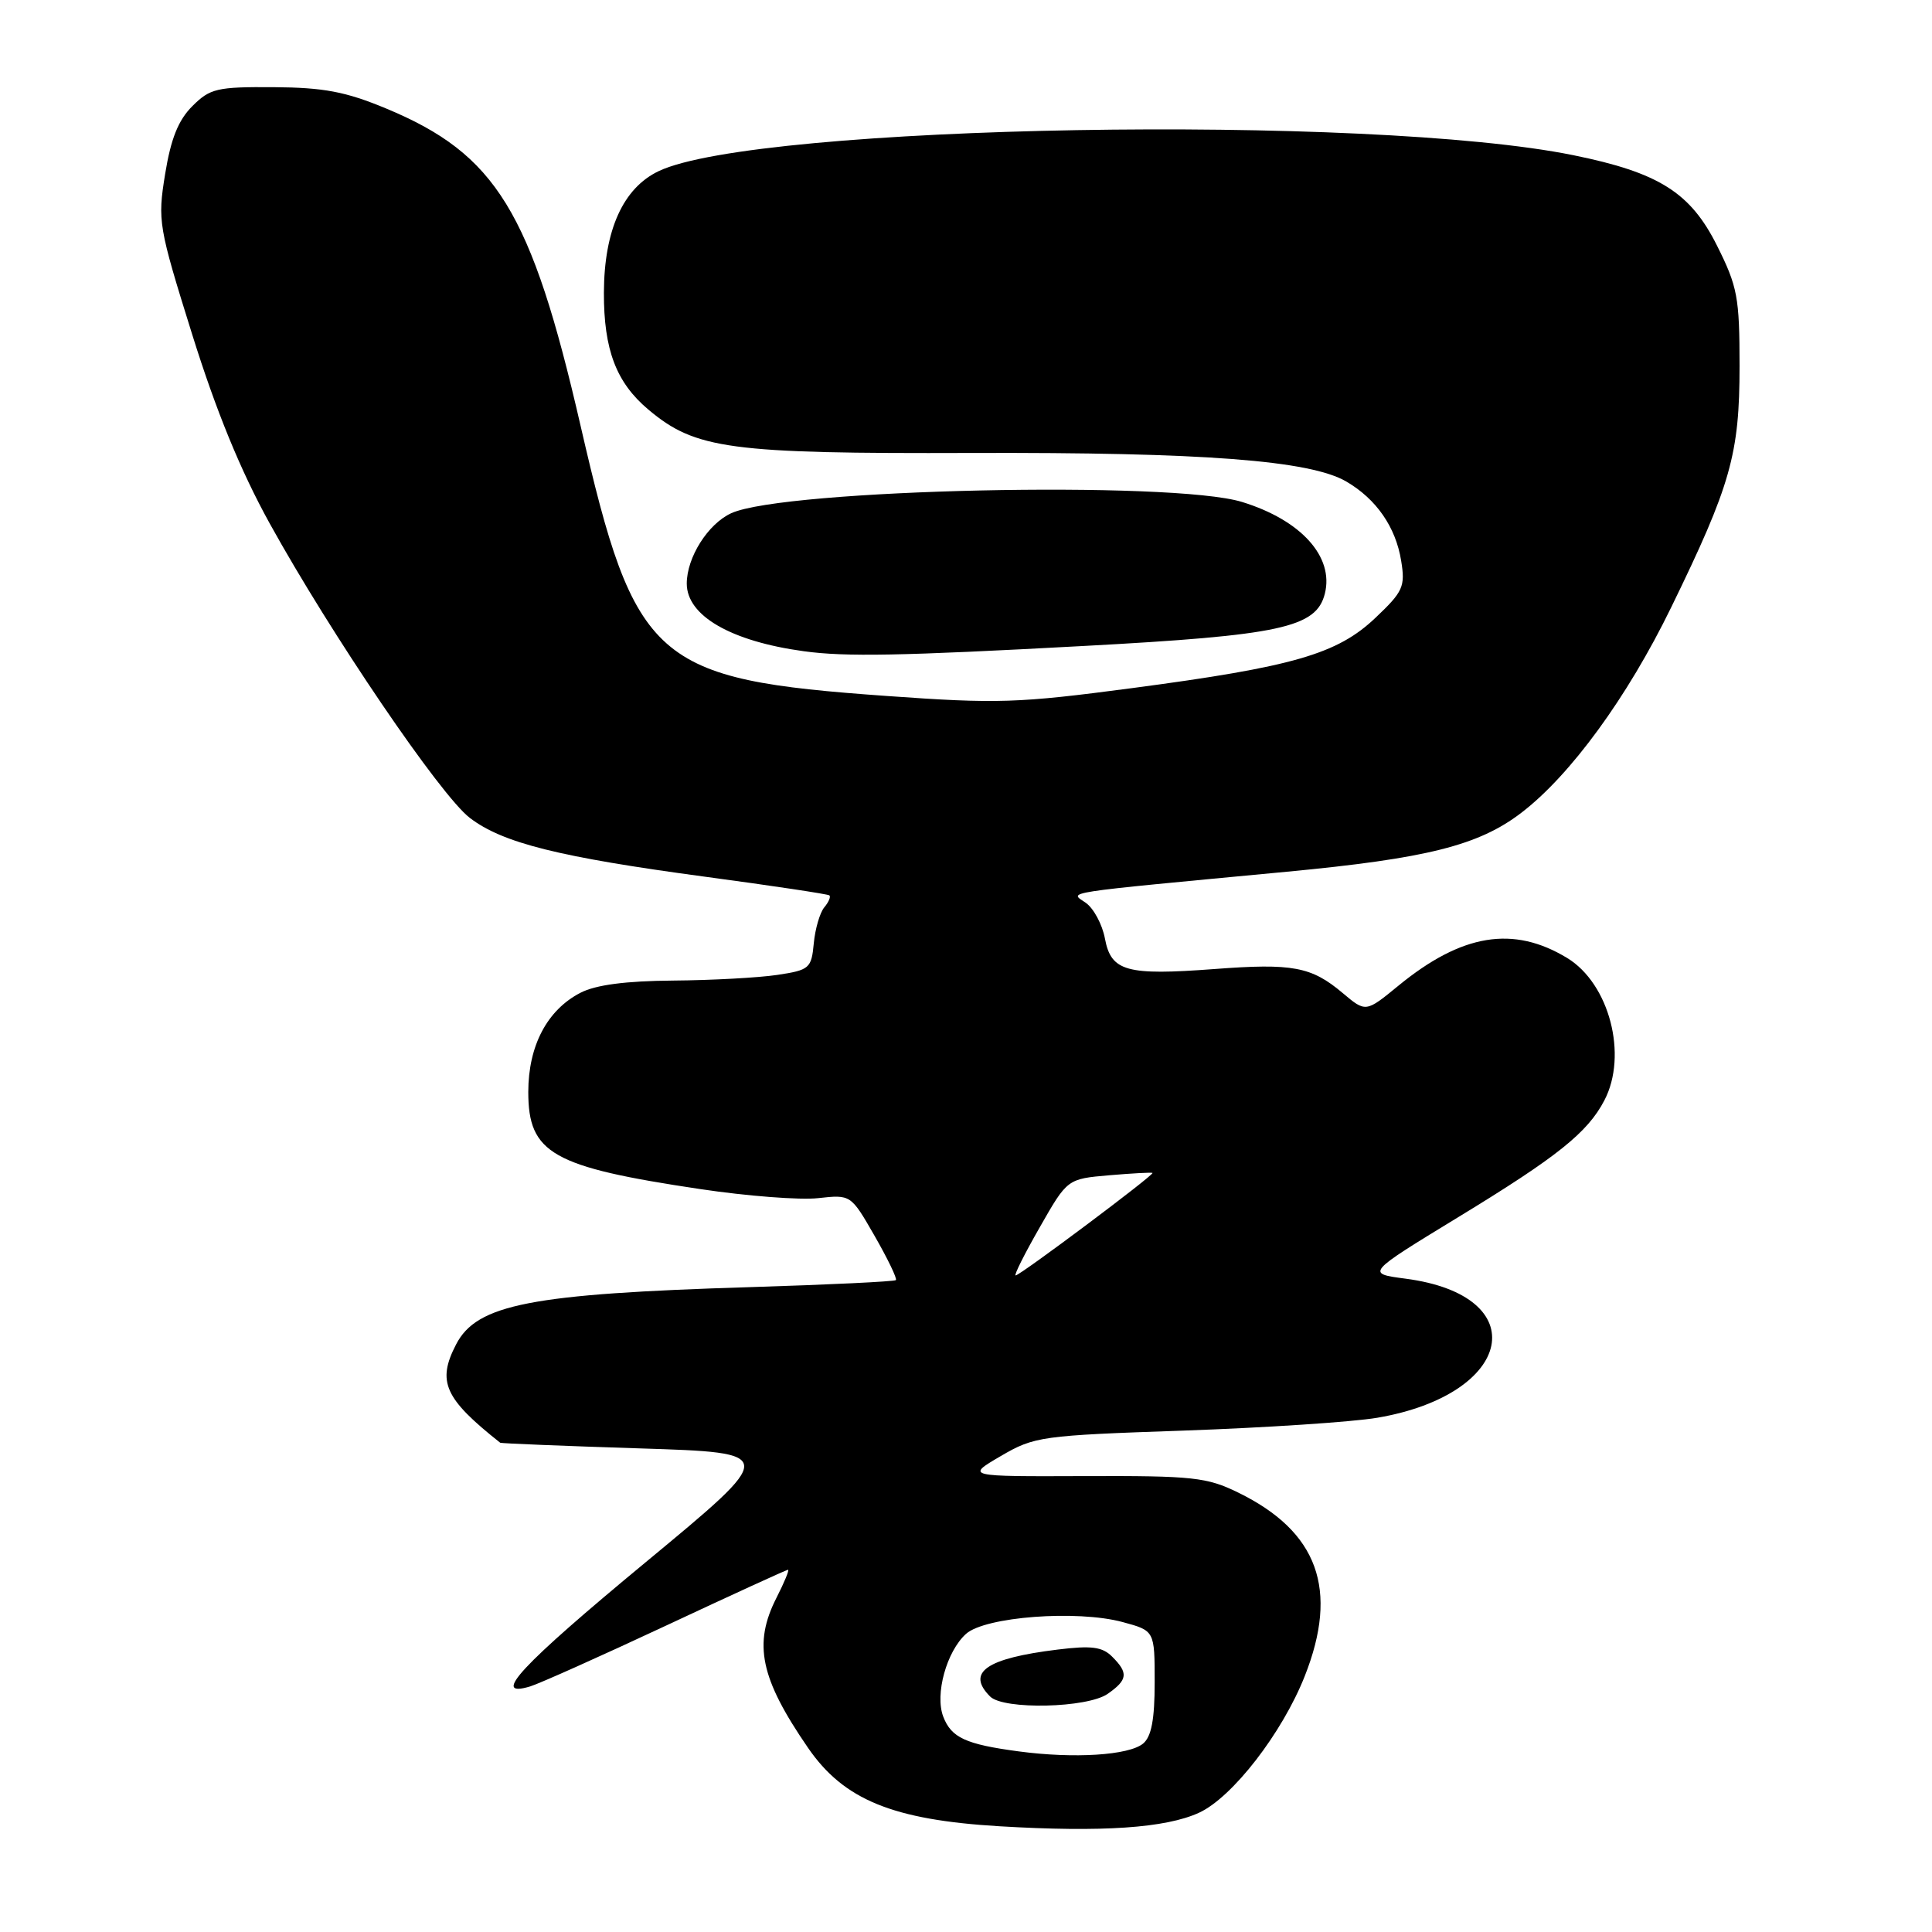<?xml version="1.0" encoding="UTF-8" standalone="no"?>
<!DOCTYPE svg PUBLIC "-//W3C//DTD SVG 1.1//EN" "http://www.w3.org/Graphics/SVG/1.1/DTD/svg11.dtd" >
<svg xmlns="http://www.w3.org/2000/svg" xmlns:xlink="http://www.w3.org/1999/xlink" version="1.1" viewBox="0 0 256 256">
 <g >
 <path fill="currentColor"
d=" M 158.87 240.20 C 163.29 238.18 169.90 229.64 172.88 222.11 C 177.43 210.62 174.65 202.94 164.06 197.77 C 159.91 195.74 158.07 195.54 143.74 195.59 C 127.97 195.65 127.97 195.65 132.60 192.94 C 137.07 190.33 137.93 190.21 156.87 189.56 C 167.67 189.18 179.20 188.42 182.50 187.86 C 200.69 184.75 203.35 171.67 186.24 169.43 C 180.99 168.74 180.99 168.74 193.24 161.27 C 206.37 153.27 210.36 150.08 212.59 145.80 C 215.72 139.80 213.25 130.34 207.66 126.94 C 200.53 122.61 193.71 123.72 185.31 130.60 C 180.97 134.16 180.97 134.16 177.91 131.58 C 173.76 128.08 171.27 127.62 160.94 128.40 C 149.25 129.28 147.23 128.72 146.41 124.37 C 146.06 122.49 144.91 120.35 143.86 119.62 C 141.73 118.12 139.90 118.41 170.50 115.51 C 189.07 113.75 195.92 112.03 201.58 107.70 C 208.09 102.73 215.64 92.38 221.43 80.50 C 229.34 64.28 230.50 60.18 230.50 48.50 C 230.50 39.39 230.23 37.97 227.50 32.52 C 223.98 25.50 219.81 22.87 208.50 20.57 C 181.57 15.08 100.31 16.49 87.29 22.67 C 82.57 24.91 80.05 30.48 80.02 38.78 C 80.00 46.34 81.65 50.69 85.91 54.27 C 92.15 59.52 96.66 60.13 128.69 60.02 C 159.43 59.92 173.60 61.00 178.40 63.81 C 182.37 66.13 184.94 69.84 185.66 74.30 C 186.22 77.72 185.92 78.39 182.28 81.84 C 177.21 86.67 171.40 88.35 150.00 91.18 C 134.87 93.18 132.17 93.27 117.50 92.22 C 86.63 90.02 84.17 87.86 76.93 56.42 C 70.40 28.01 65.75 20.44 51.15 14.37 C 45.79 12.14 42.90 11.60 36.28 11.55 C 28.75 11.50 27.83 11.72 25.49 14.06 C 23.62 15.92 22.64 18.39 21.88 23.06 C 20.87 29.29 20.99 29.99 25.47 44.33 C 28.64 54.47 31.88 62.38 35.72 69.33 C 43.81 83.98 58.38 105.43 62.26 108.38 C 66.62 111.71 74.07 113.57 93.50 116.18 C 102.30 117.36 109.68 118.47 109.89 118.64 C 110.11 118.81 109.81 119.53 109.22 120.23 C 108.64 120.93 108.01 123.08 107.83 125.00 C 107.52 128.31 107.26 128.54 103.00 129.18 C 100.53 129.55 94.32 129.89 89.20 129.93 C 82.89 129.98 78.94 130.50 76.91 131.55 C 72.50 133.83 70.01 138.56 70.00 144.68 C 70.00 152.84 73.16 154.63 92.79 157.56 C 99.00 158.49 106.03 159.03 108.41 158.76 C 112.74 158.28 112.74 158.28 115.90 163.78 C 117.63 166.80 118.90 169.43 118.71 169.62 C 118.52 169.81 109.85 170.23 99.43 170.55 C 70.31 171.44 63.17 172.83 60.43 178.15 C 57.88 183.07 58.89 185.32 66.28 191.17 C 66.40 191.26 74.73 191.60 84.79 191.92 C 103.08 192.50 103.08 192.50 85.56 207.00 C 68.97 220.73 64.95 225.05 70.25 223.46 C 71.49 223.08 79.60 219.45 88.28 215.39 C 96.95 211.33 104.22 208.00 104.42 208.00 C 104.62 208.00 103.93 209.67 102.89 211.71 C 99.78 217.82 100.74 222.40 107.07 231.60 C 111.80 238.48 118.29 241.14 132.44 241.99 C 146.03 242.80 154.44 242.23 158.87 240.20 Z  M 143.50 85.60 C 169.71 84.19 174.42 83.17 175.55 78.66 C 176.78 73.77 172.39 68.91 164.57 66.51 C 155.32 63.67 103.92 64.80 96.90 68.00 C 93.81 69.41 91.00 73.86 91.00 77.33 C 91.00 81.59 96.85 84.97 106.50 86.29 C 112.03 87.05 119.35 86.91 143.50 85.60 Z  M 135.00 232.07 C 127.94 231.13 126.05 230.25 124.98 227.45 C 123.86 224.50 125.42 218.83 128.00 216.50 C 130.52 214.22 142.71 213.30 148.75 214.93 C 153.00 216.08 153.00 216.08 153.00 222.92 C 153.00 227.84 152.57 230.11 151.47 231.03 C 149.58 232.59 142.33 233.05 135.00 232.07 Z  M 146.78 224.44 C 149.43 222.59 149.54 221.68 147.37 219.52 C 146.07 218.21 144.63 218.02 140.12 218.58 C 130.66 219.74 128.00 221.60 131.20 224.80 C 132.98 226.58 144.09 226.33 146.78 224.44 Z  M 137.78 162.61 C 141.43 156.21 141.43 156.21 146.97 155.73 C 150.01 155.47 152.60 155.33 152.71 155.42 C 153.00 155.65 135.16 169.00 134.58 169.00 C 134.32 169.00 135.77 166.12 137.78 162.61 Z "/>
</g>
</svg>